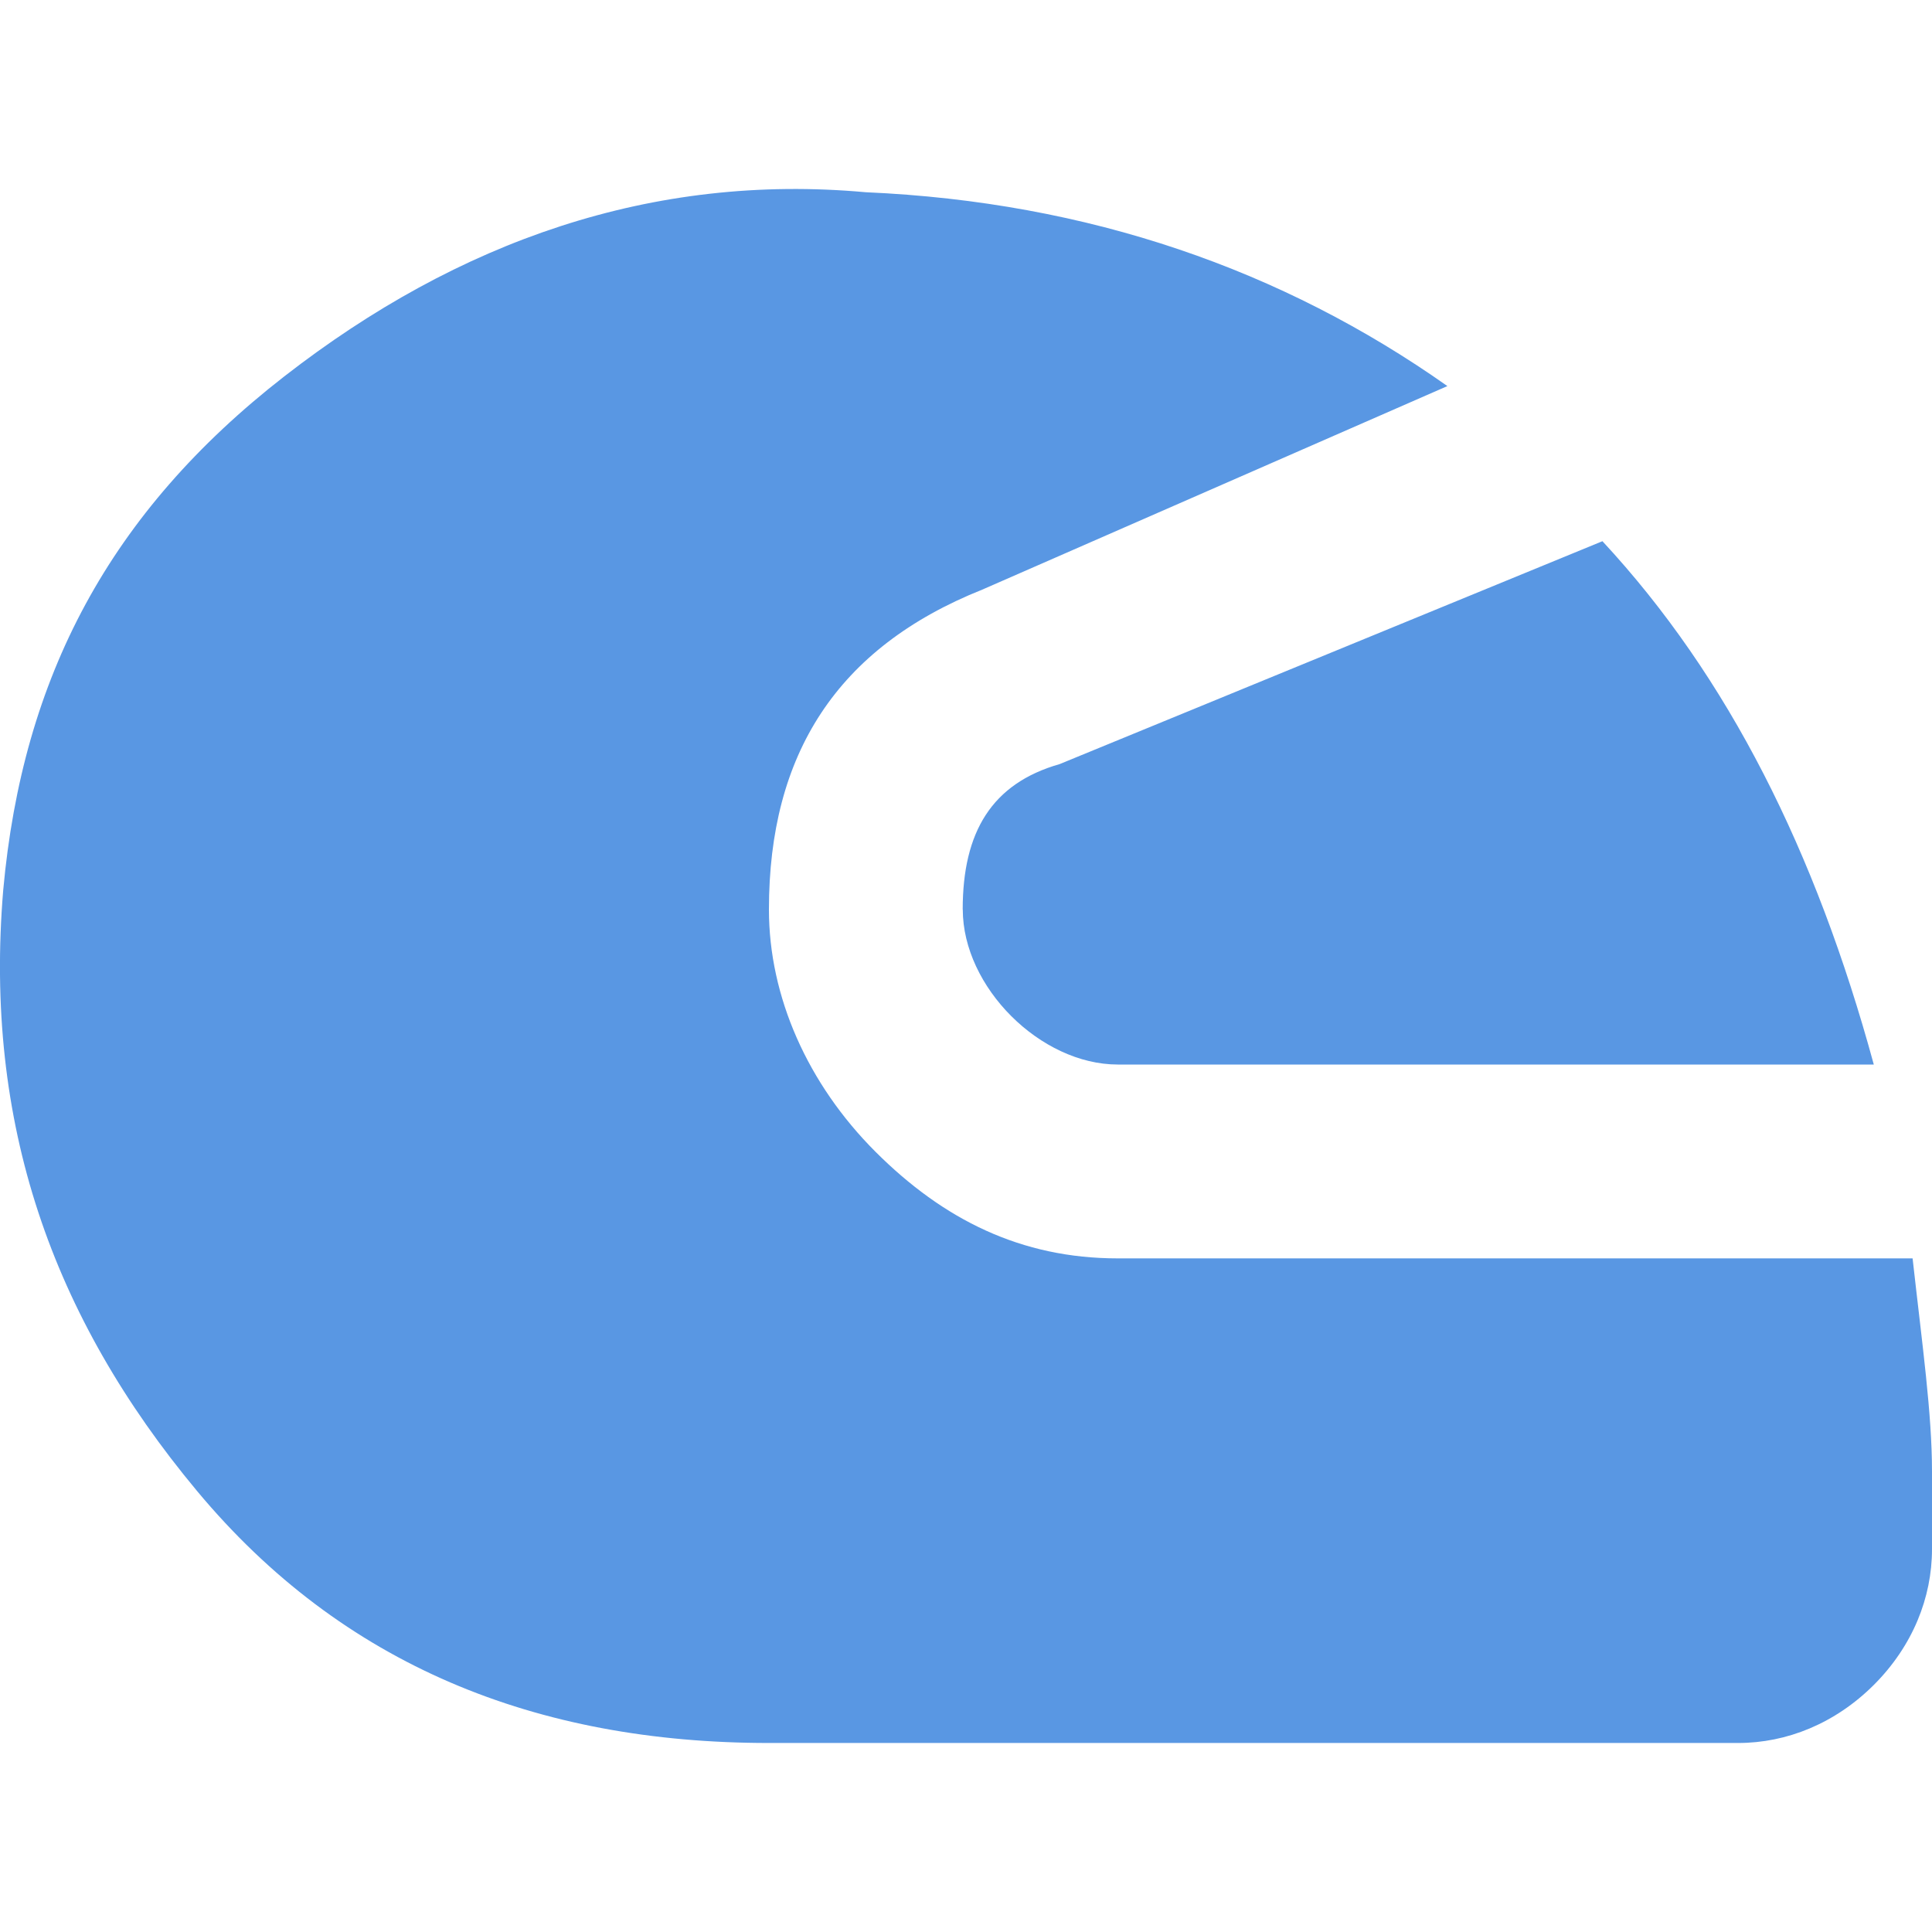 <?xml version="1.0" encoding="UTF-8" standalone="no"?>
<svg
   xmlns:dc="http://purl.org/dc/elements/1.1/"
   xmlns:cc="http://creativecommons.org/ns#"
   xmlns:rdf="http://www.w3.org/1999/02/22-rdf-syntax-ns#"
   xmlns:svg="http://www.w3.org/2000/svg"
   xmlns="http://www.w3.org/2000/svg"
   xmlns:sodipodi="http://sodipodi.sourceforge.net/DTD/sodipodi-0.dtd"
   xmlns:inkscape="http://www.inkscape.org/namespaces/inkscape"
   inkscape:version="1.0 (4035a4fb49, 2020-05-01)"
   height="24"
   width="24"
   sodipodi:docname="list-indy-racing.svg"
   id="svg4"
   version="1.1"
   viewBox="2.167 3.966 24 24">
  <defs
     id="defs8" />
  <sodipodi:namedview
     inkscape:current-layer="svg4"
     inkscape:window-maximized="0"
     inkscape:window-y="0"
     inkscape:window-x="-8"
     inkscape:cy="10.712573"
     inkscape:cx="12.049956"
     inkscape:zoom="32.002494"
     showgrid="false"
     id="namedview6"
     inkscape:window-height="1351"
     inkscape:window-width="1718"
     inkscape:pageshadow="2"
     inkscape:pageopacity="0"
     guidetolerance="10"
     gridtolerance="10"
     objecttolerance="10"
     borderopacity="1"
     bordercolor="#666666"
     pagecolor="#ffffff" />
  <path
     style="stroke-width:1.204;fill:#5997e3;fill-opacity:1"
     id="path2"
     fill="#5997e3ff"
     d="m 2.207,15.023 c -0.241,2.89 0.602,5.298 2.408,7.465 1.806,2.167 4.214,3.13 7.104,3.13 h 12.04 c 0.602,0 1.204,-0.241 1.686,-0.722 0.482,-0.482 0.722,-1.084 0.722,-1.686 v -0.963 c 0,-0.722 -0.12,-1.565 -0.241,-2.649 h -9.873 c -1.204,0 -2.167,-0.482 -3.01,-1.324 -0.843,-0.843 -1.324,-1.926 -1.324,-3.01 0,-1.926 0.843,-3.251 2.649,-3.973 L 20.147,8.762 C 18.1,7.318 15.692,6.475 12.922,6.354 10.274,6.114 7.866,6.956 5.698,8.642 3.531,10.328 2.447,12.375 2.207,15.023 m 11.92,0.241 c 0,0.482 0.241,0.963 0.602,1.324 0.361,0.361 0.843,0.602 1.324,0.602 H 25.444 C 24.722,14.542 23.638,12.375 22.073,10.689 l -6.743,2.769 c -0.843,0.241 -1.204,0.843 -1.204,1.806 z" />
</svg>
